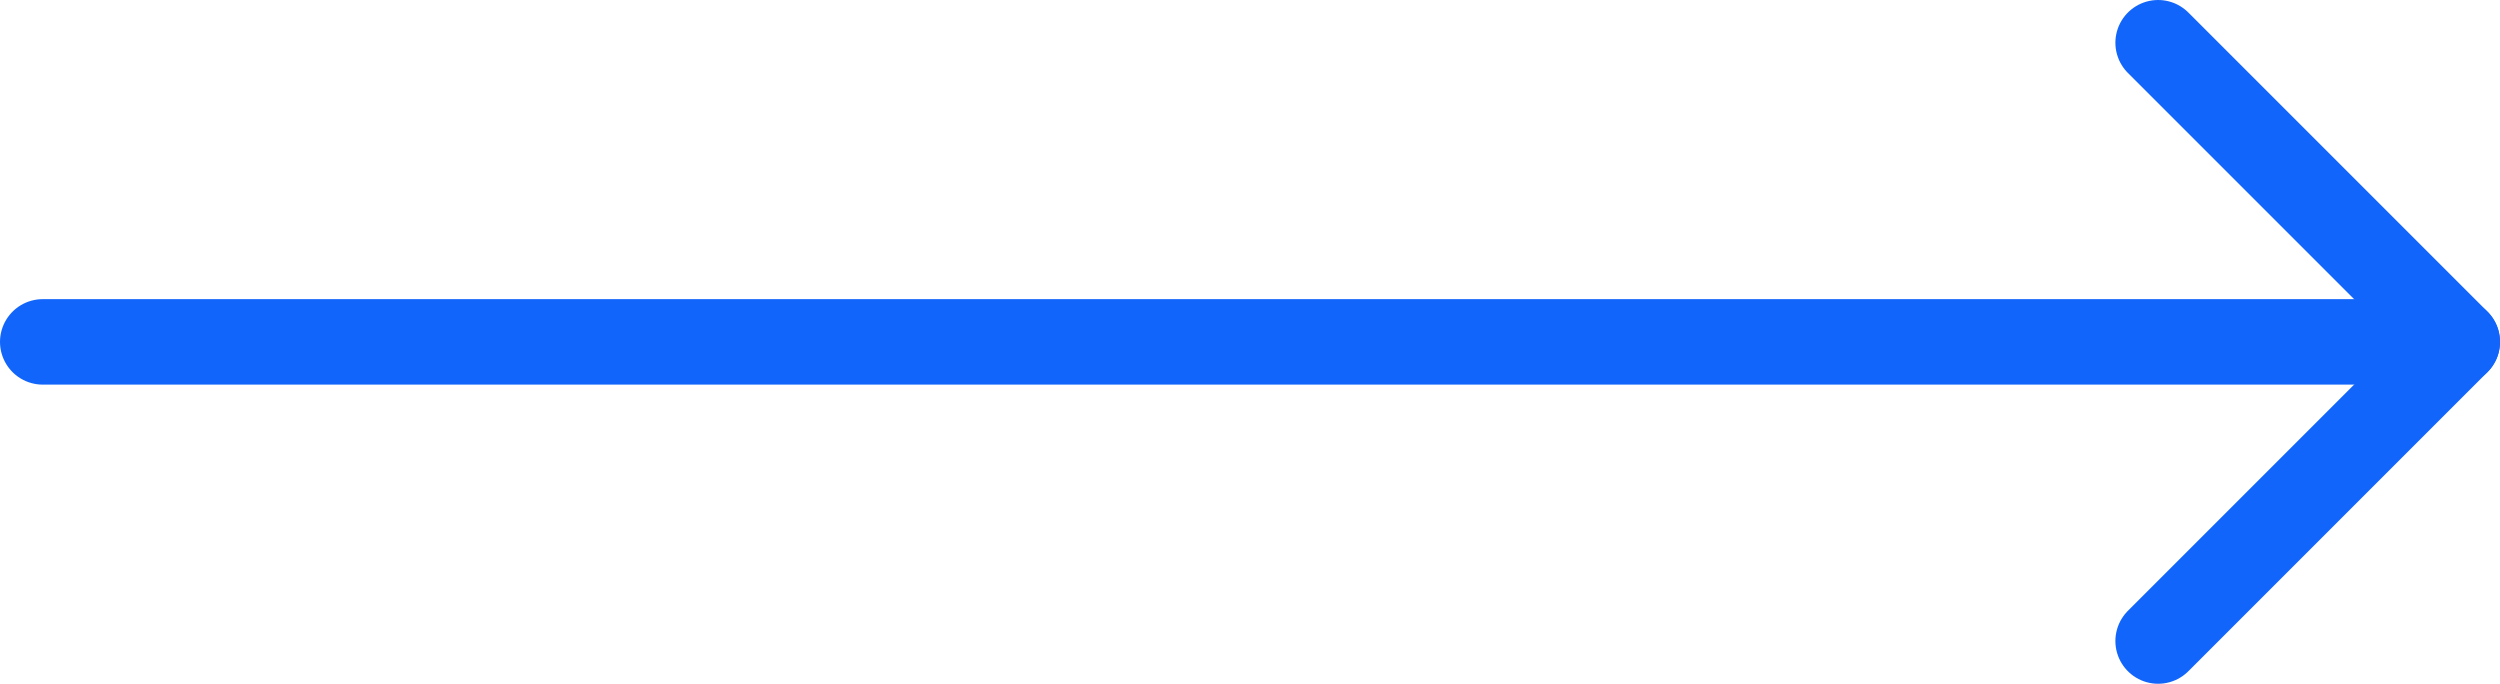 <svg width="117" height="32" viewBox="0 0 117 32" fill="none" xmlns="http://www.w3.org/2000/svg">
<path d="M101 2L115 16L101 30" stroke="#1265FA" stroke-width="4" stroke-linecap="round" stroke-linejoin="round"/>
<path d="M115 16L2 16" stroke="#1265FA" stroke-width="4" stroke-miterlimit="2.032" stroke-linecap="round"/>
</svg>
